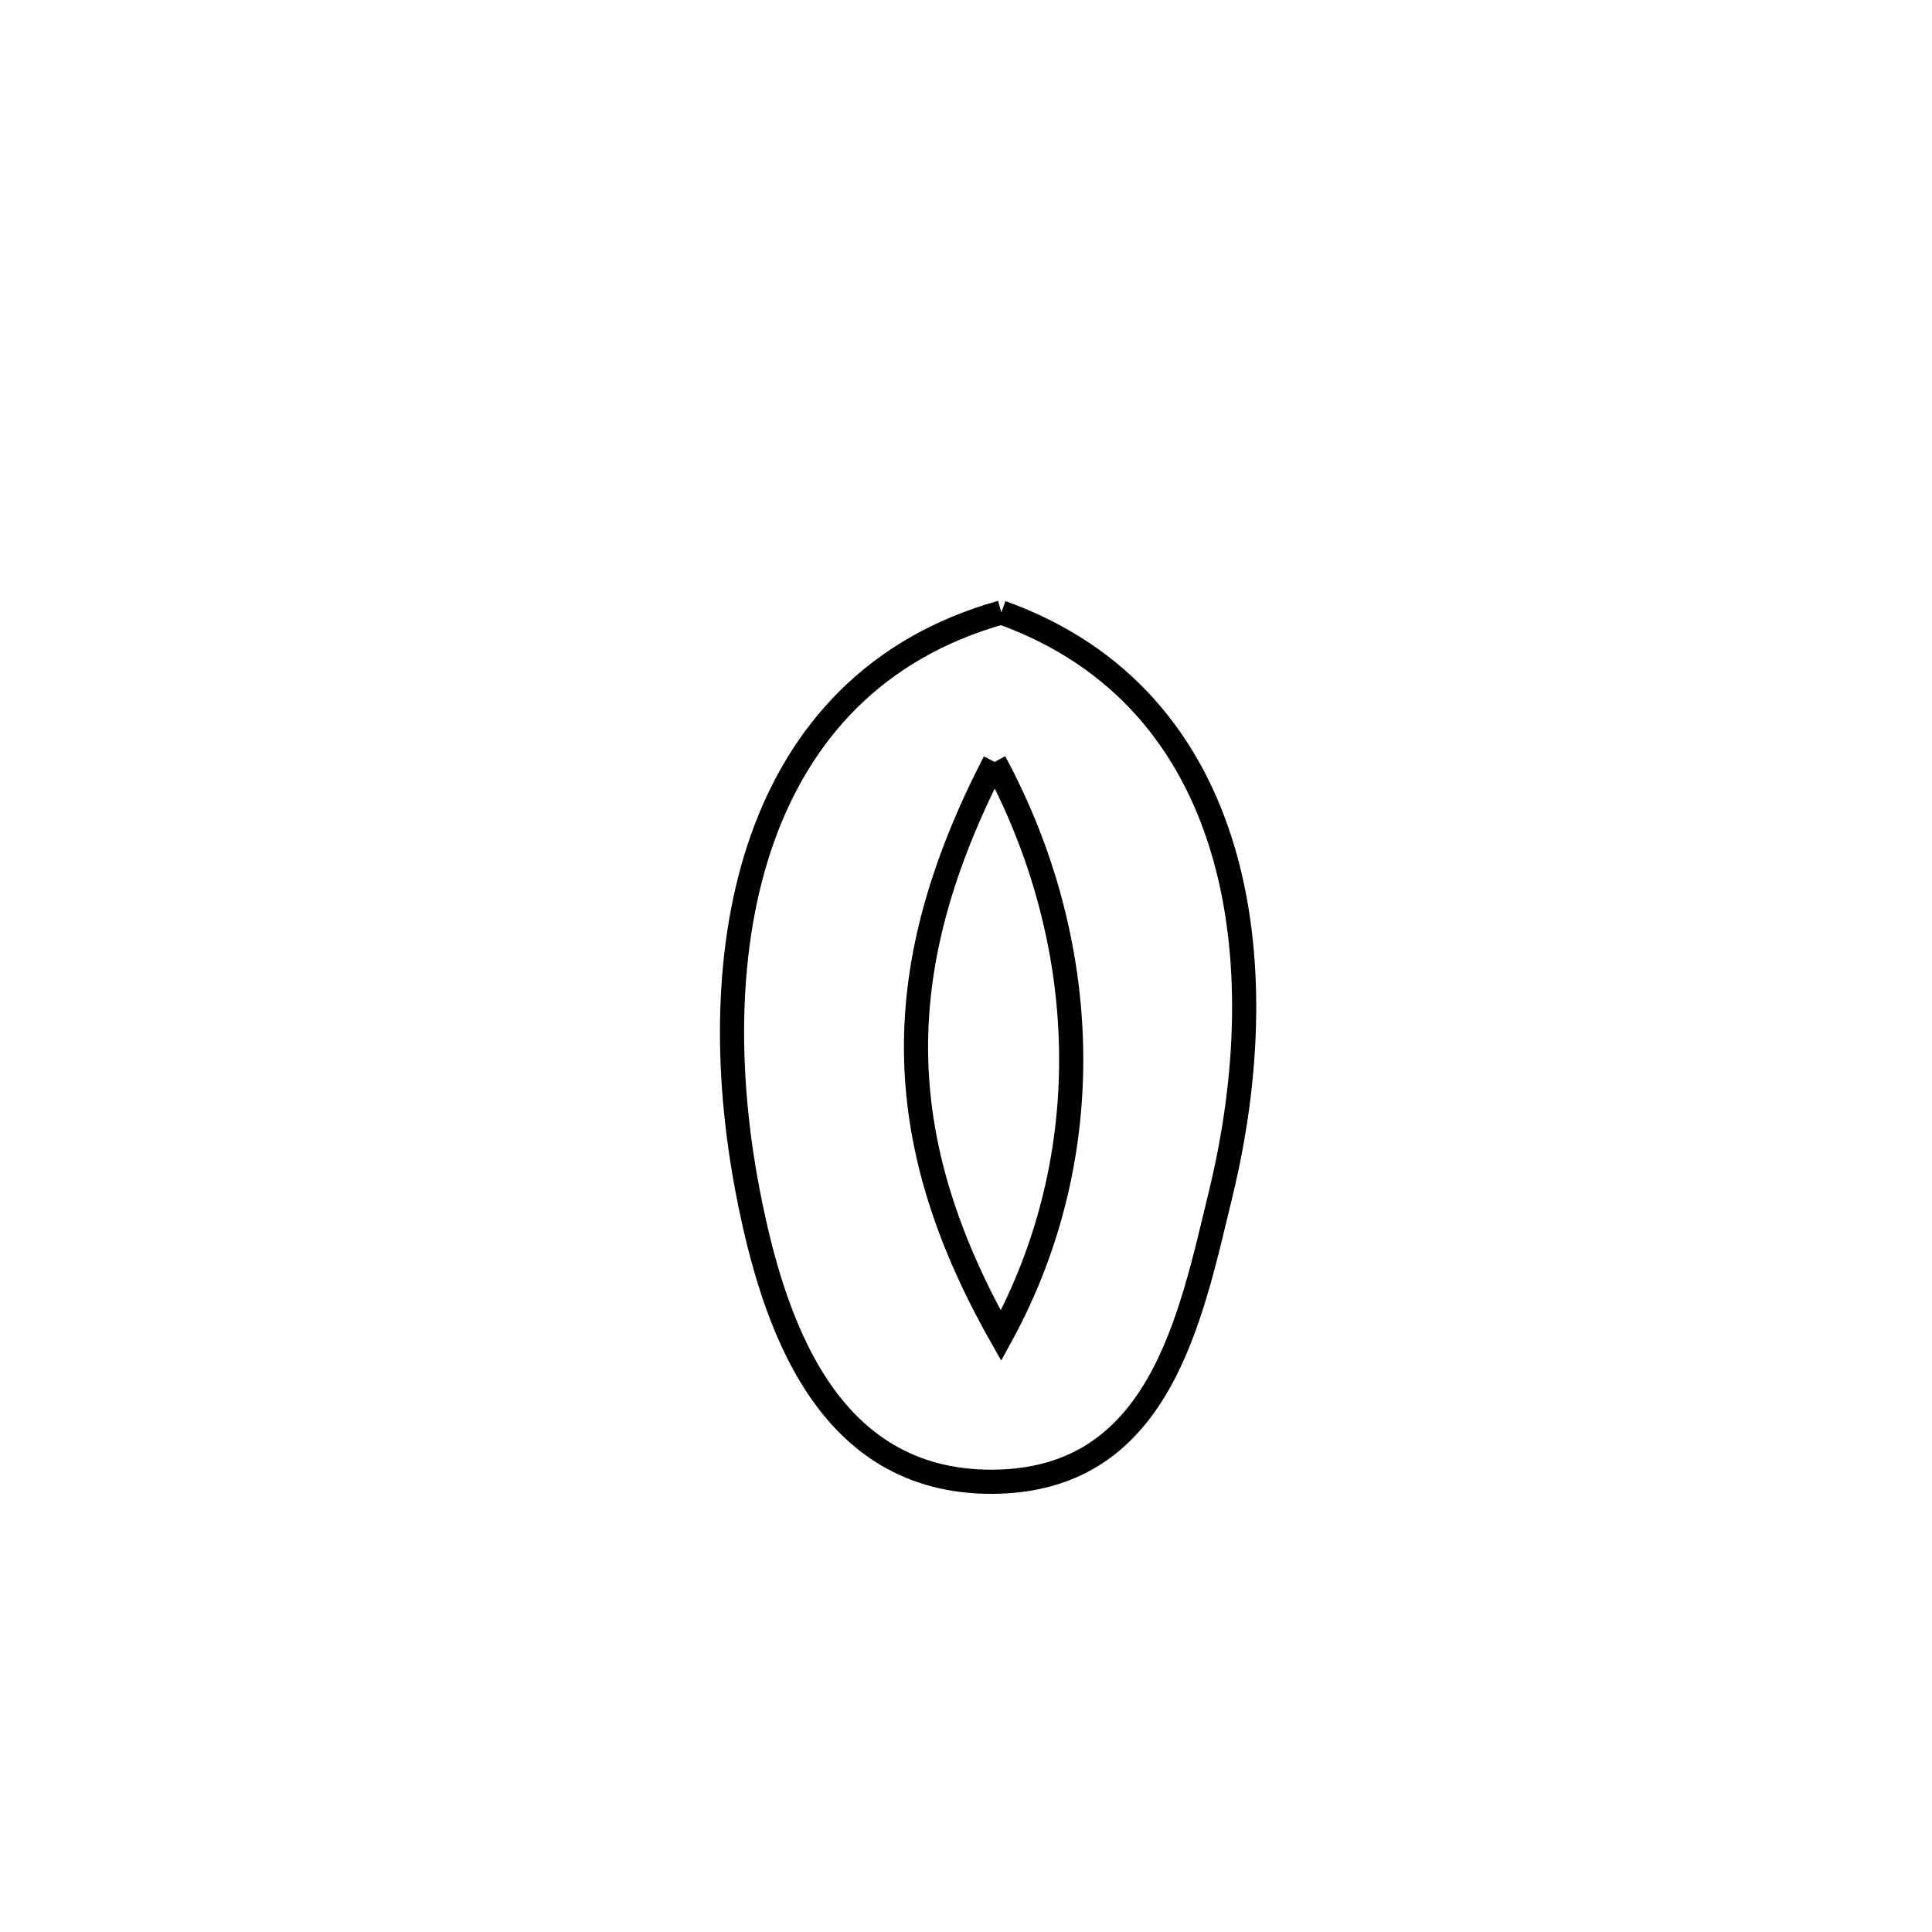 <svg xmlns="http://www.w3.org/2000/svg" viewBox="0.0 0.0 24.0 24.0" height="200px" width="200px"><path fill="none" stroke="black" stroke-width=".3" stroke-opacity="1.0"  filling="0" d="M12.439 7.608 L12.439 7.608 C13.937 8.145 14.793 9.232 15.187 10.544 C15.581 11.856 15.514 13.393 15.164 14.831 C14.784 16.397 14.404 18.4 12.323 18.407 C10.274 18.413 9.607 16.453 9.29 14.808 C9.002 13.311 9.005 11.732 9.471 10.417 C9.938 9.102 10.869 8.05 12.439 7.608 L12.439 7.608"></path>
<path fill="none" stroke="black" stroke-width=".3" stroke-opacity="1.0"  filling="0" d="M12.355 9.465 L12.355 9.465 C13.553 11.687 13.665 14.346 12.435 16.593 L12.435 16.593 C11.03 14.109 11.051 11.991 12.355 9.465 L12.355 9.465"></path></svg>